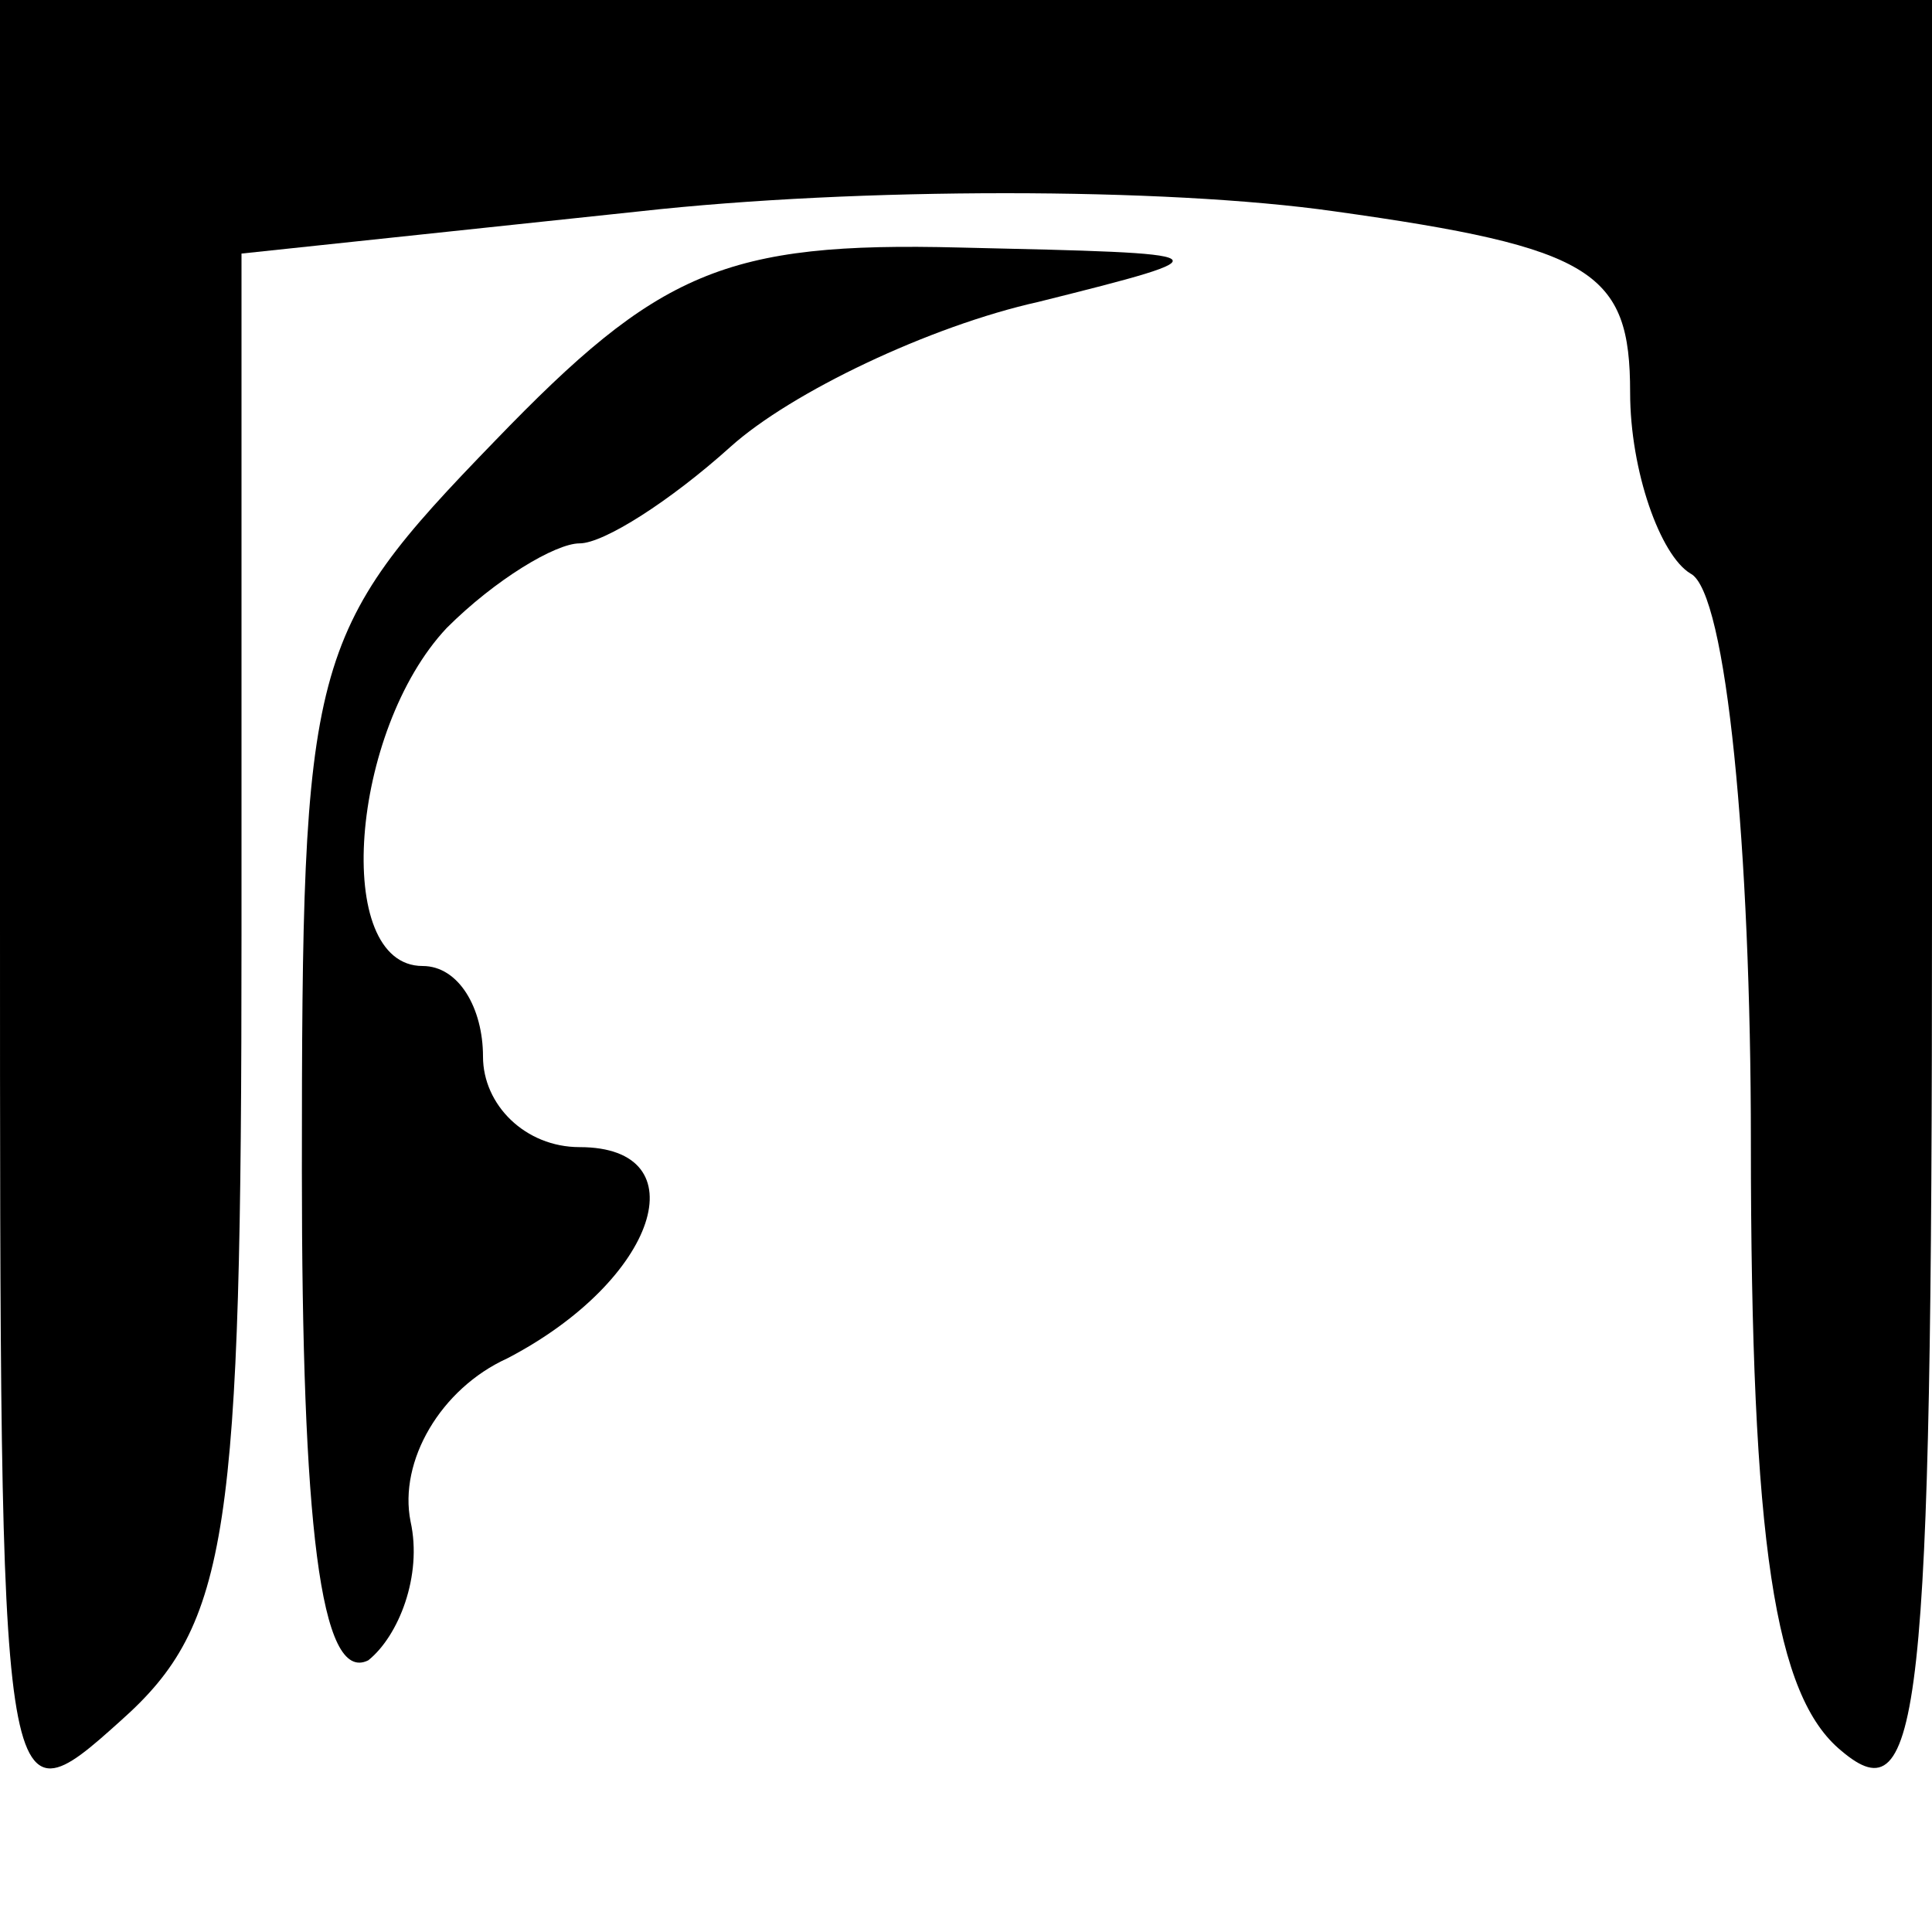 <?xml version="1.0" standalone="no"?>
<!DOCTYPE svg PUBLIC "-//W3C//DTD SVG 20010904//EN"
 "http://www.w3.org/TR/2001/REC-SVG-20010904/DTD/svg10.dtd">
<svg version="1.0" xmlns="http://www.w3.org/2000/svg"
 width="32pt" height="32pt" viewBox="0 0 32 32"
 preserveAspectRatio="xMidYMid meet">
<g transform="translate(0,32) scale(0.1,-0.1)"
fill="#000000" stroke="none">
<path fill="#000000" stroke="none" d="M0 168 c0 -150 0 -151 20 -133 18 16
20 31 20 130 l0 113 66 7 c36 4 87 4 115 0 43 -6 49 -10 49 -30 0 -13 5 -27
10 -30 6 -3 10 -46 10 -94 0 -67 4 -92 15 -101 13 -11 15 5 15 139 l0 151
-160 0 -160 0 0 -152z"/>
<path fill="#000000" stroke="none" d="M82 247 c-31 -32 -32 -36 -32 -121 0
-58 3 -85 11 -81 5 4 9 14 7 23 -2 10 5 22 16 27 25 13 32 35 12 35 -9 0 -16
7 -16 15 0 8 -4 15 -10 15 -15 0 -12 39 4 56 8 8 18 14 22 14 4 0 15 7 25 16
10 9 33 20 51 24 32 8 31 8 -13 9 -39 1 -50 -4 -77 -32z"/>
</g>
</svg>
